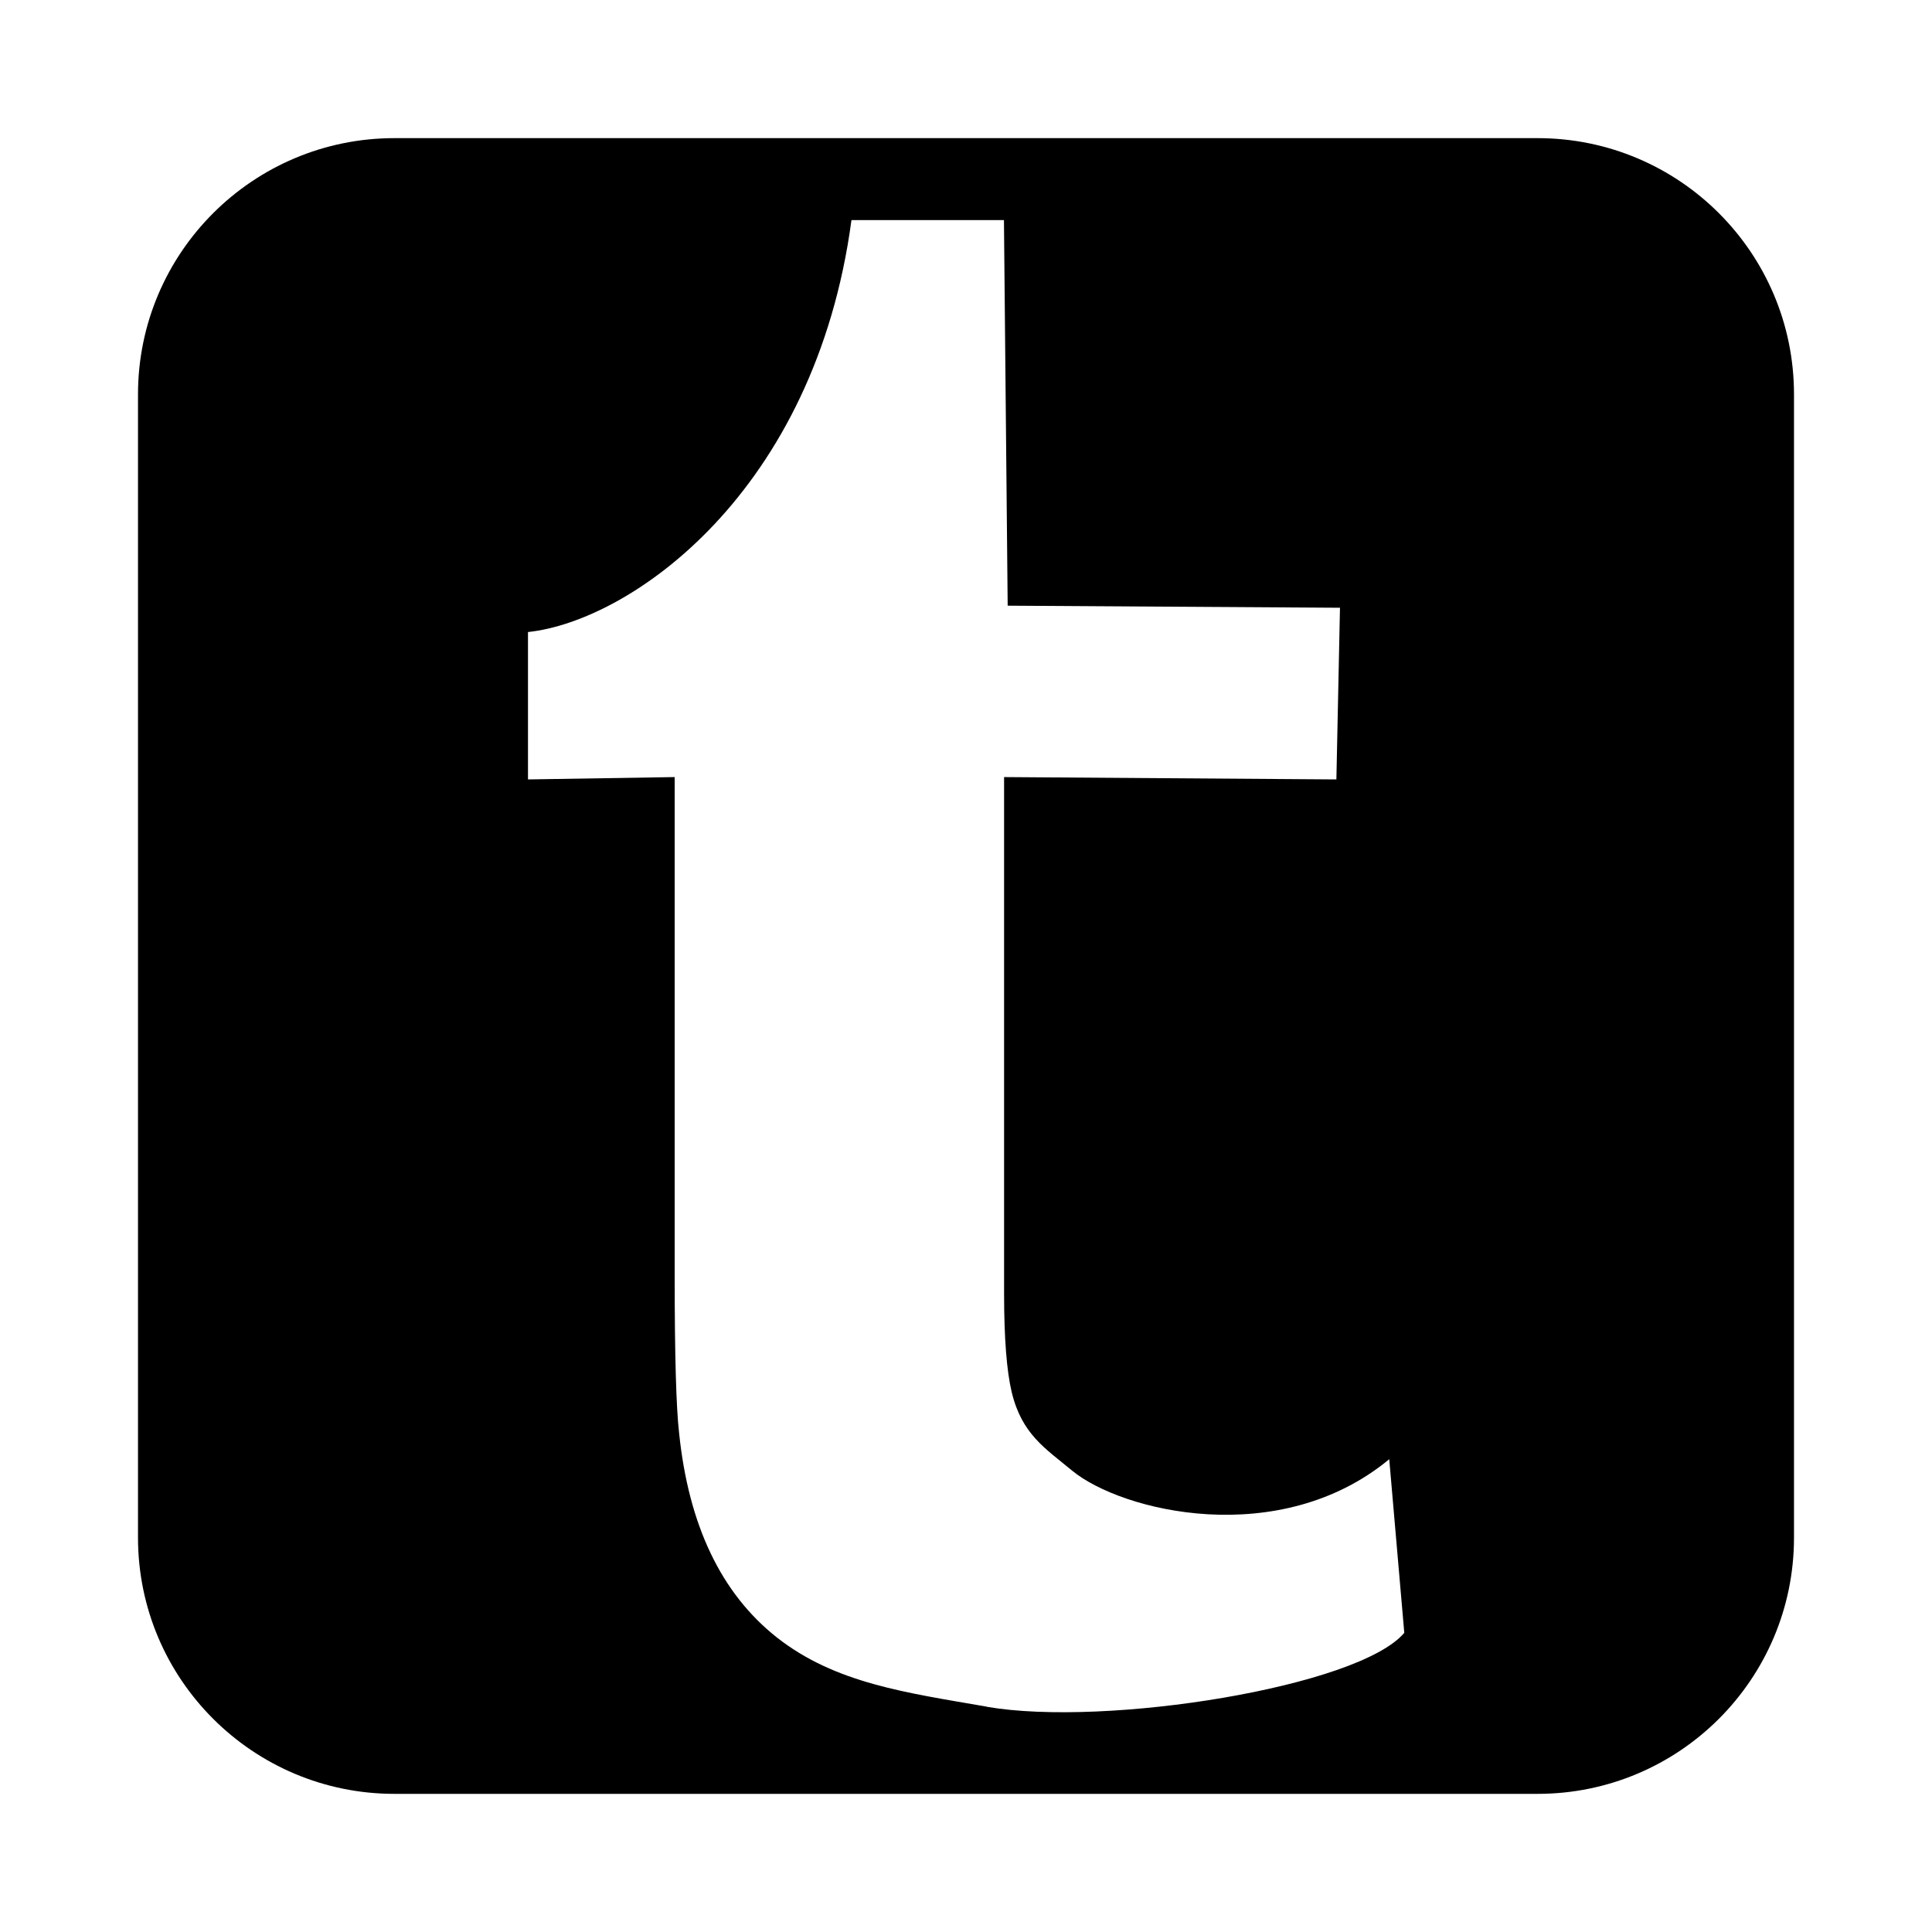 <svg xmlns="http://www.w3.org/2000/svg" id="libre-brand-tumblr" viewBox="0 0 14 14"><g transform="matrix(0.025,0,0,0.025,17.916,-16.876)"/><path d="m 11.142,1.001 -8.284,0 C 1.833,1.001 1,1.832 1,2.858 l 0,8.284 c 0,1.026 0.833,1.857 1.858,1.857 l 8.284,0 C 12.168,12.999 13,12.168 13,11.142 l 0,-8.284 C 13,1.832 12.168,1.001 11.142,1.001 Z M 7.15,12.367 C 6.569,12.266 6.054,12.199 5.63,11.866 5.226,11.547 4.99,11.053 4.921,10.384 4.9,10.202 4.889,9.824 4.889,9.255 l 0,-3.624 -1.063,0.017 0,-1.068 C 4.572,4.501 5.906,3.566 6.17,1.595 l 1.105,0 0.027,2.794 2.408,0.015 -0.026,1.244 -2.408,-0.017 0,3.743 c 0,0.323 0.019,0.561 0.055,0.713 0.074,0.308 0.245,0.409 0.437,0.569 0.361,0.298 1.505,0.575 2.299,-0.082 l 0.109,1.258 c -0.33,0.392 -2.162,0.685 -3.025,0.536 z"/></svg>